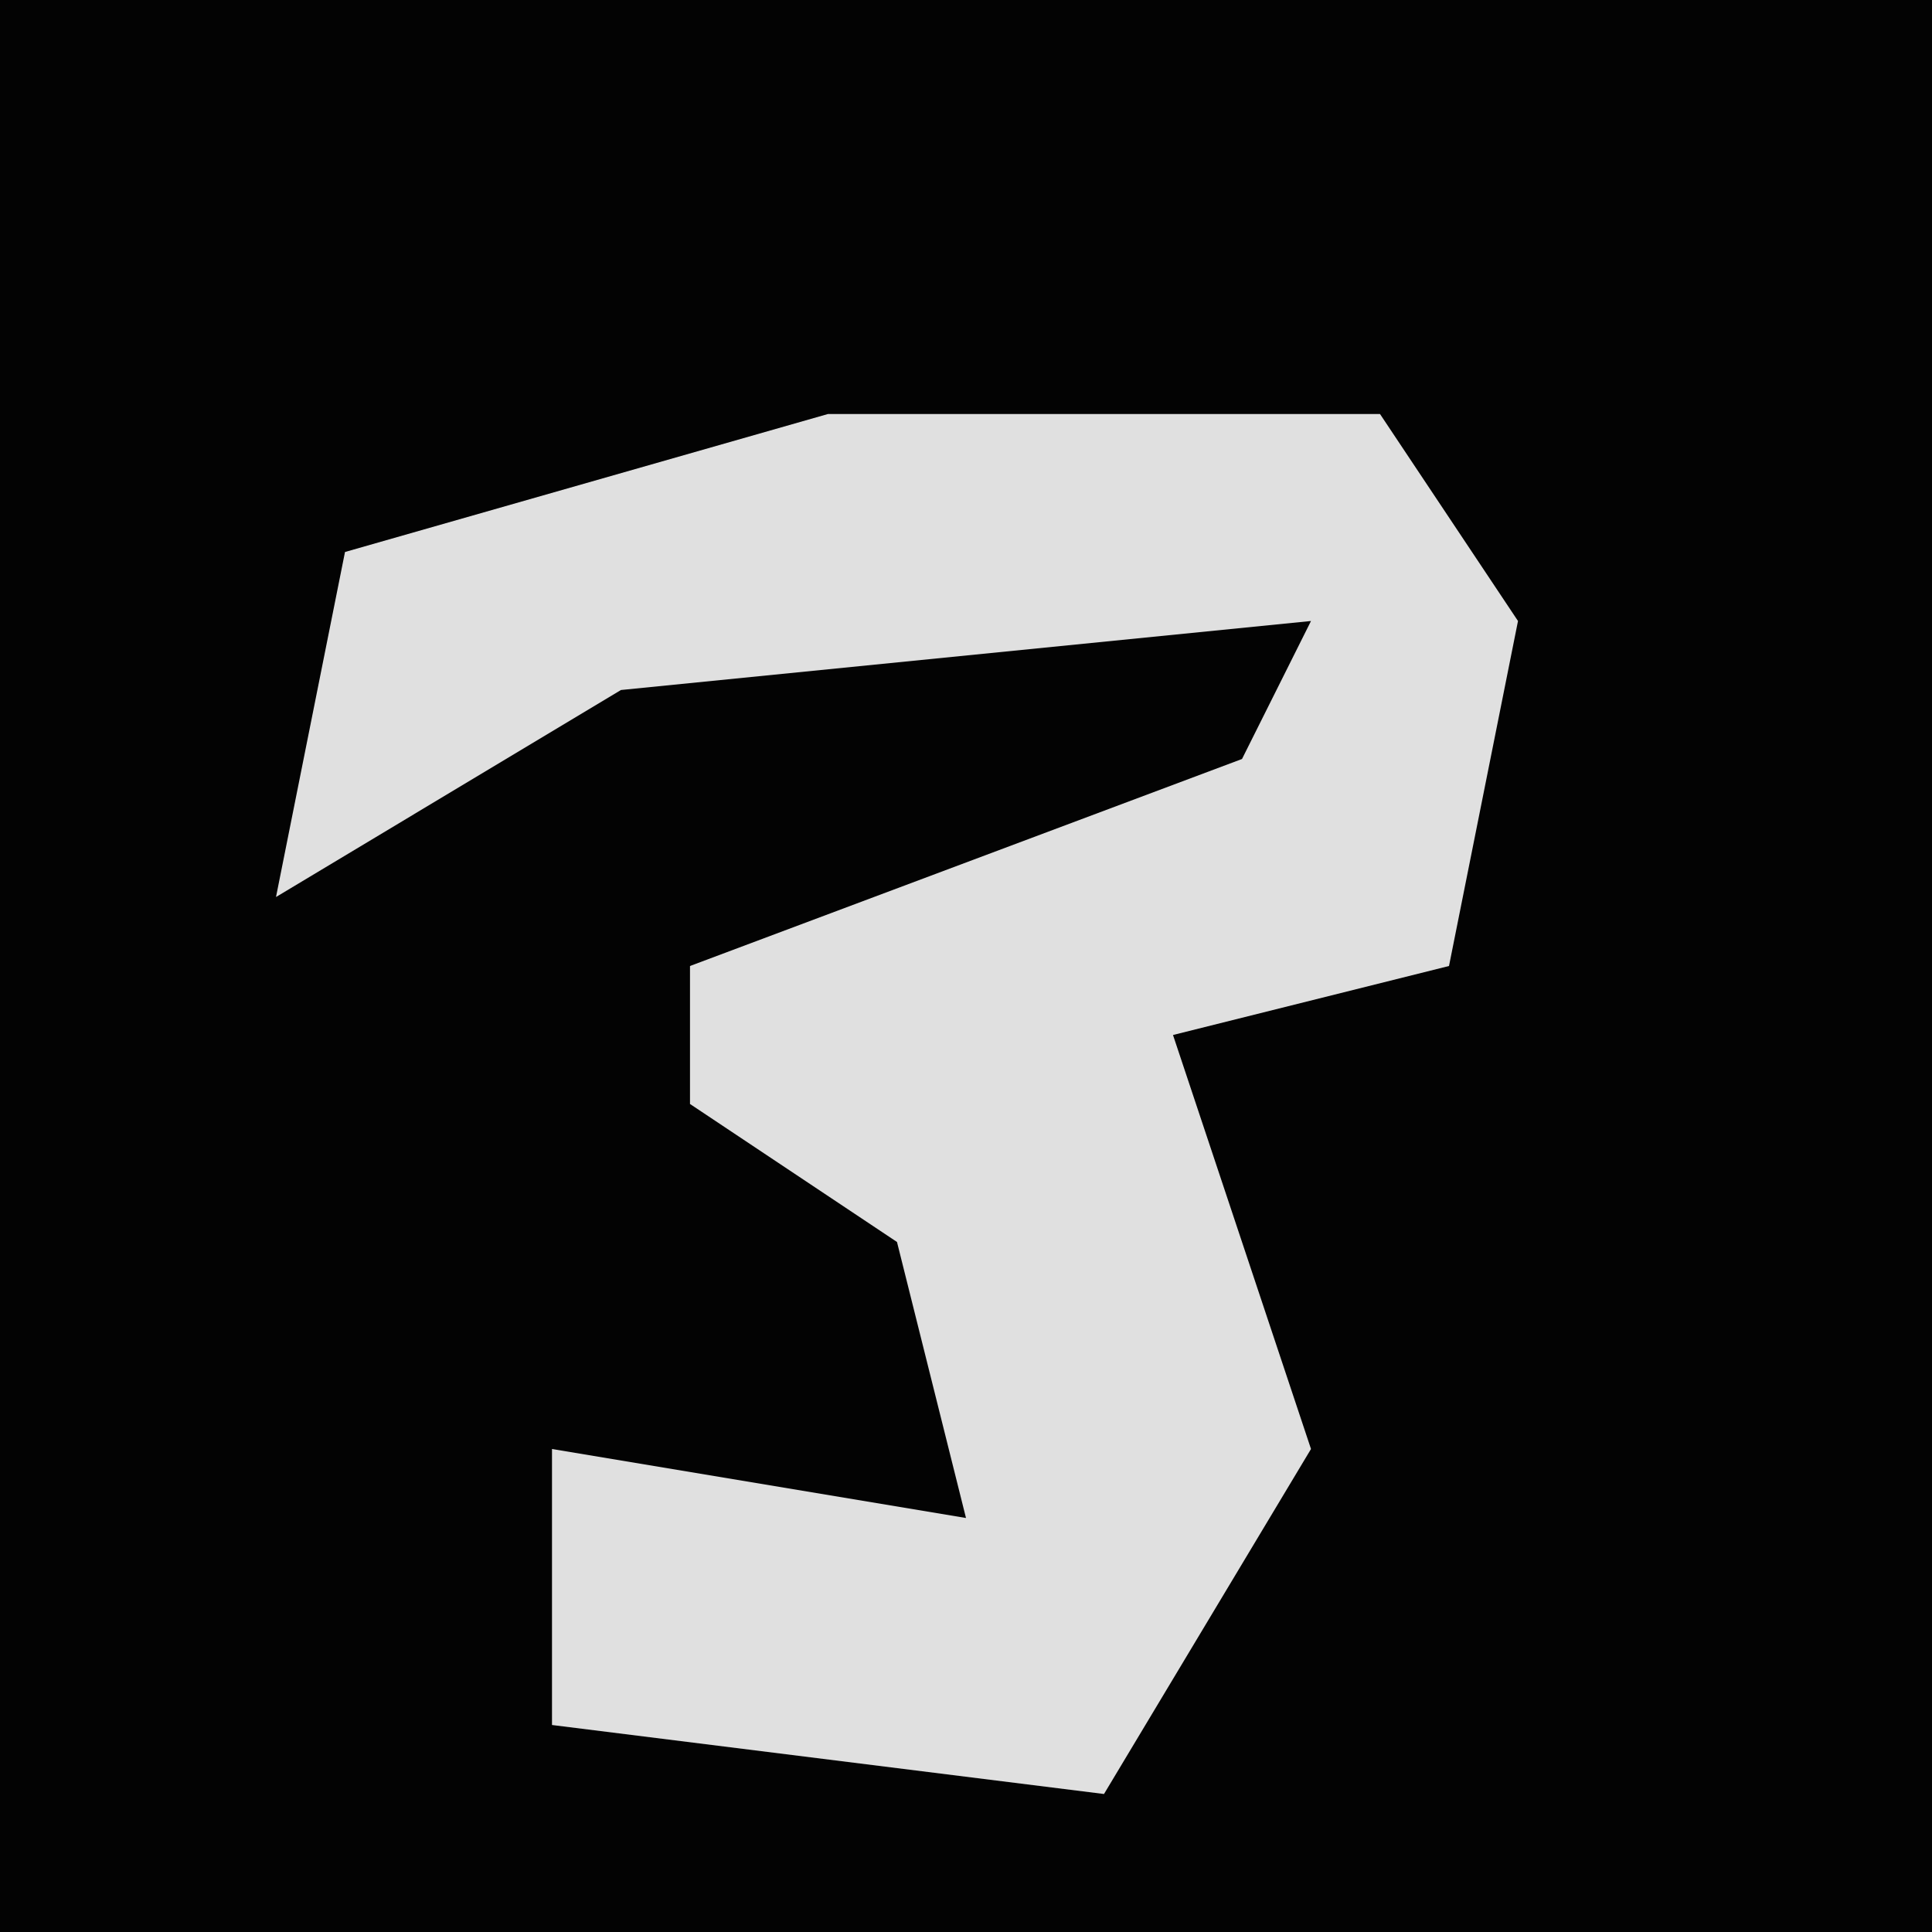 <?xml version="1.0" encoding="UTF-8"?>
<svg version="1.1" xmlns="http://www.w3.org/2000/svg" width="28" height="28">
<path d="M0,0 L28,0 L28,28 L0,28 Z " fill="#030303" transform="translate(0,0)"/>
<path d="M0,0 L8,0 L10,3 L9,8 L5,9 L7,15 L4,20 L-4,19 L-4,15 L2,16 L1,12 L-2,10 L-2,8 L6,5 L7,3 L-3,4 L-8,7 L-7,2 Z " fill="#E0E0E0" transform="translate(12,6)"/>
</svg>
